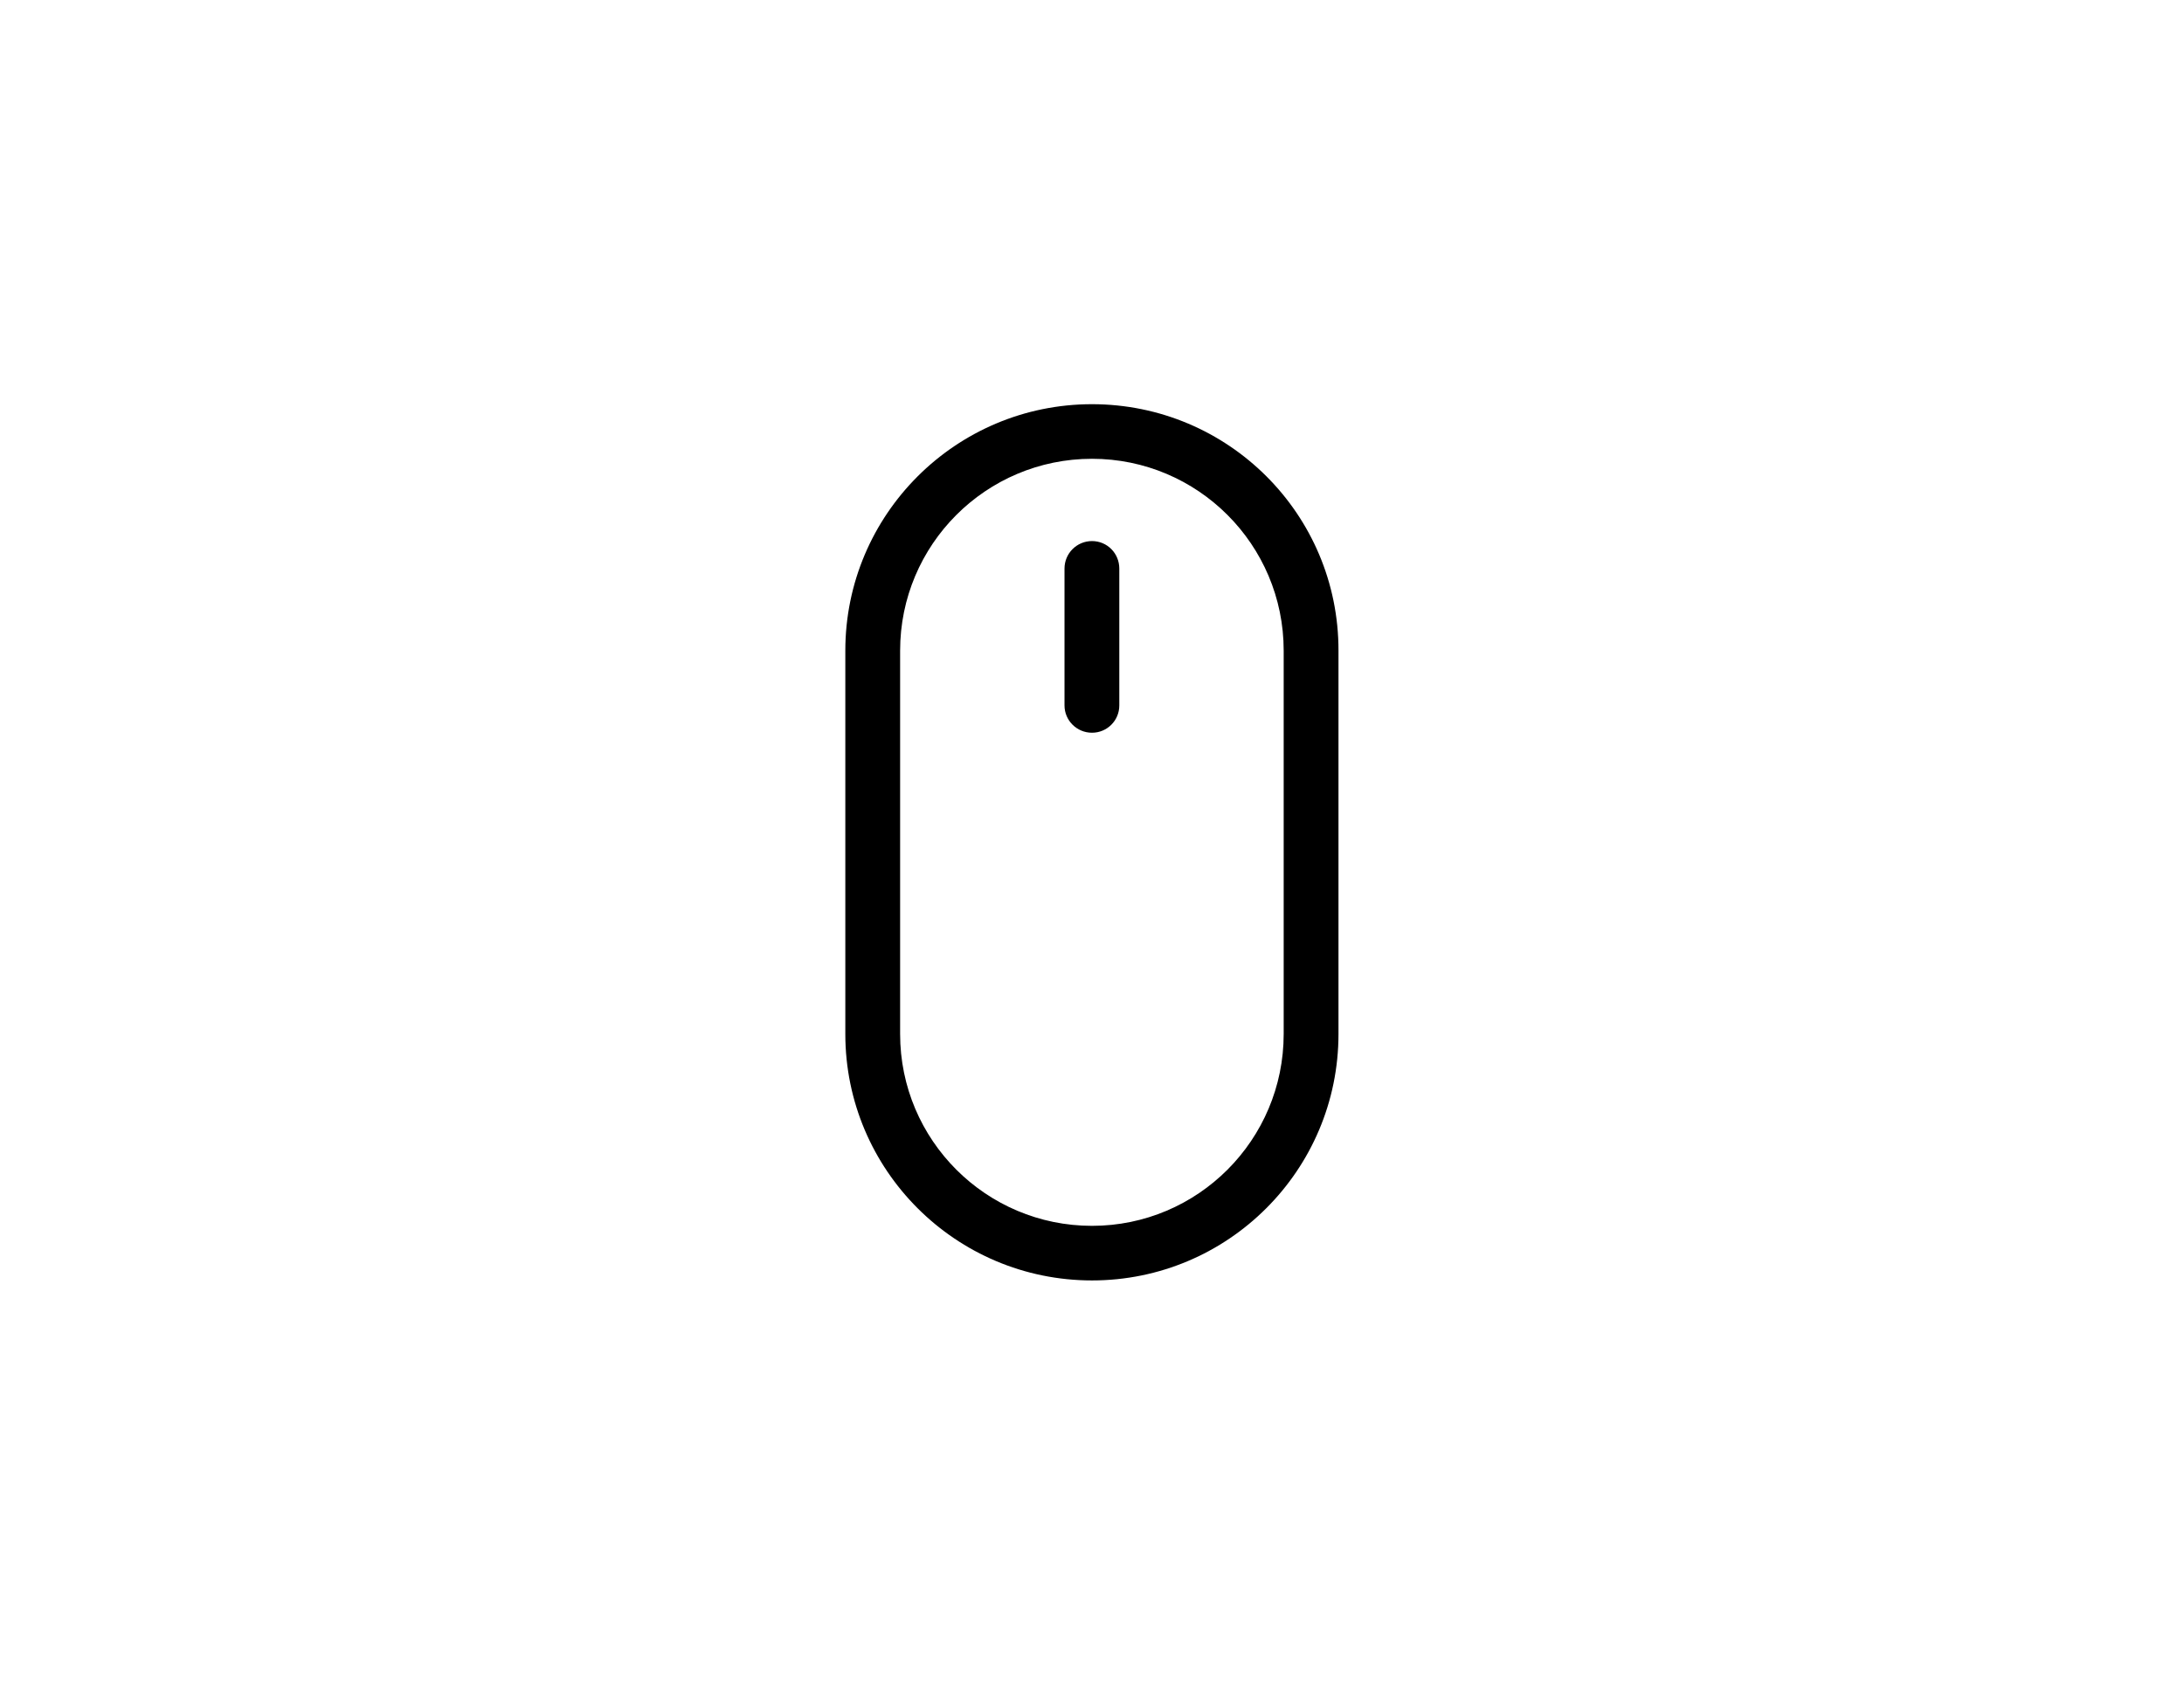 <?xml version="1.0" encoding="utf-8"?>
<!-- Generator: Adobe Illustrator 18.1.1, SVG Export Plug-In . SVG Version: 6.00 Build 0)  -->
<!DOCTYPE svg PUBLIC "-//W3C//DTD SVG 1.1//EN" "http://www.w3.org/Graphics/SVG/1.1/DTD/svg11.dtd">
<svg version="1.1" id="Layer_1" xmlns="http://www.w3.org/2000/svg" xmlns:xlink="http://www.w3.org/1999/xlink" x="0px" y="0px"
	 viewBox="0 0 1120 864" enable-background="new 0 0 1120 864" xml:space="preserve">
<path d="M560,207.3c-69.8,0-126.5,56.6-126.5,126.4v196.6c0,69.8,56.7,126.4,126.5,126.4c69.8,0,126.4-56.6,126.4-126.4V333.7
	C686.5,263.8,629.9,207.3,560,207.3L560,207.3z M658.3,530.3c0,54.3-44,98.4-98.3,98.4c-54.3,0-98.4-44-98.4-98.4V333.7
	c0-54.3,44-98.4,98.4-98.4c54.2,0,98.3,44,98.3,98.4V530.3z M560,277.5c-7.8,0-14.1,6.3-14.1,14.1v70.2c0,7.7,6.3,14,14.1,14
	c7.7,0,14-6.2,14-14v-70.2C574,283.8,567.8,277.5,560,277.5L560,277.5z M560,277.5"/>
</svg>
